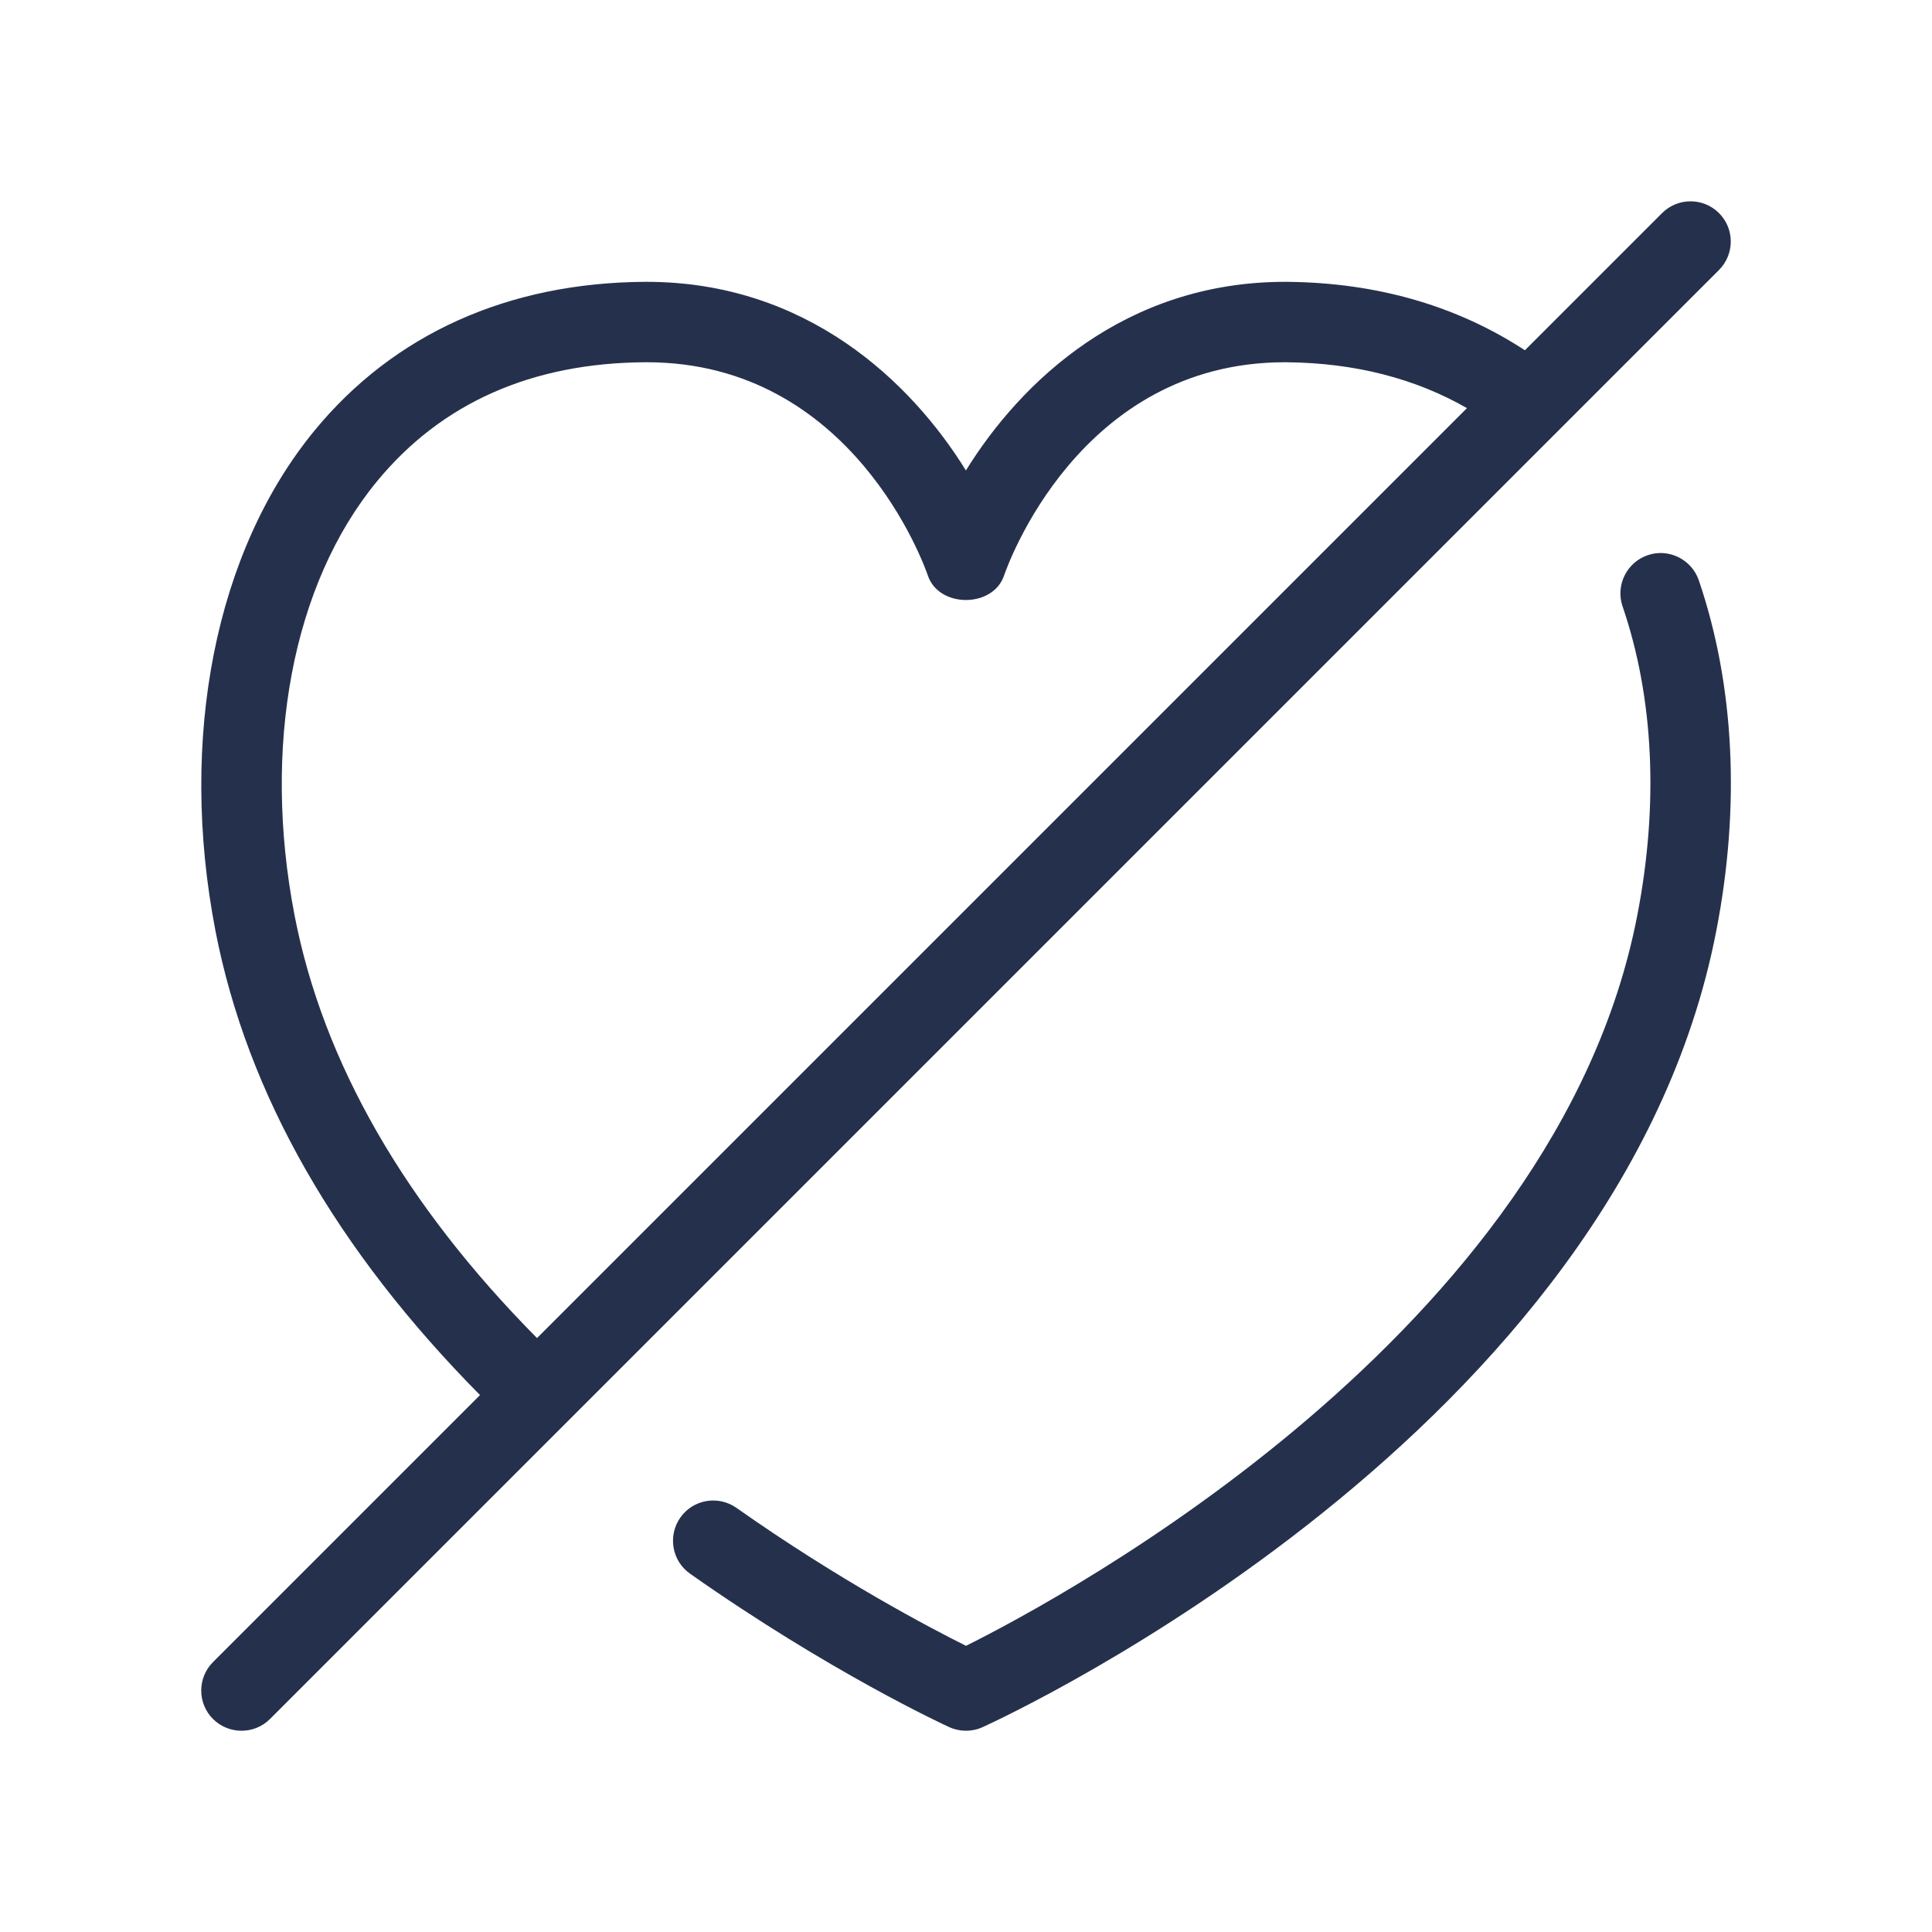 <svg width="24" height="24" viewBox="0 0 24 24" fill="none" xmlns="http://www.w3.org/2000/svg">
<path d="M21.103 7.208C21.546 8.508 21.622 10.014 21.32 11.565C20.115 17.796 12.529 21.308 12.207 21.455C12.142 21.485 12.07 21.5 12 21.5C11.929 21.5 11.858 21.485 11.792 21.455C11.732 21.428 10.311 20.772 8.572 19.549C8.346 19.39 8.293 19.078 8.451 18.852C8.61 18.626 8.922 18.572 9.148 18.731C10.429 19.633 11.551 20.221 12 20.445C13.21 19.842 19.337 16.553 20.338 11.375C20.607 9.995 20.544 8.666 20.156 7.532C20.067 7.271 20.207 6.986 20.468 6.897C20.726 6.807 21.013 6.947 21.103 7.208ZM21.354 3.354L3.354 21.354C3.256 21.452 3.128 21.5 3 21.5C2.872 21.5 2.744 21.451 2.646 21.354C2.451 21.159 2.451 20.842 2.646 20.647L5.963 17.33C4.182 15.531 3.071 13.595 2.677 11.566C2.214 9.174 2.674 6.85 3.906 5.35C4.892 4.149 6.313 3.51 8.015 3.501C8.021 3.501 8.026 3.501 8.032 3.501C10.018 3.501 11.316 4.74 11.999 5.844C12.682 4.74 13.978 3.501 15.964 3.501C15.97 3.501 15.975 3.501 15.981 3.501C17.121 3.51 18.109 3.807 18.943 4.351L20.647 2.647C20.842 2.452 21.159 2.452 21.354 2.647C21.549 2.842 21.549 3.158 21.354 3.354ZM6.671 16.622L18.223 5.07C17.585 4.704 16.835 4.507 15.975 4.5C15.971 4.5 15.966 4.5 15.962 4.5C13.401 4.5 12.51 7.041 12.473 7.149C12.336 7.555 11.662 7.555 11.526 7.149C11.489 7.041 10.596 4.5 8.034 4.5C8.03 4.5 8.025 4.5 8.021 4.5C6.606 4.507 5.482 5.006 4.68 5.983C3.634 7.256 3.253 9.272 3.66 11.375C4.015 13.205 5.033 14.967 6.671 16.622Z" fill="#25314C"/>
</svg>
